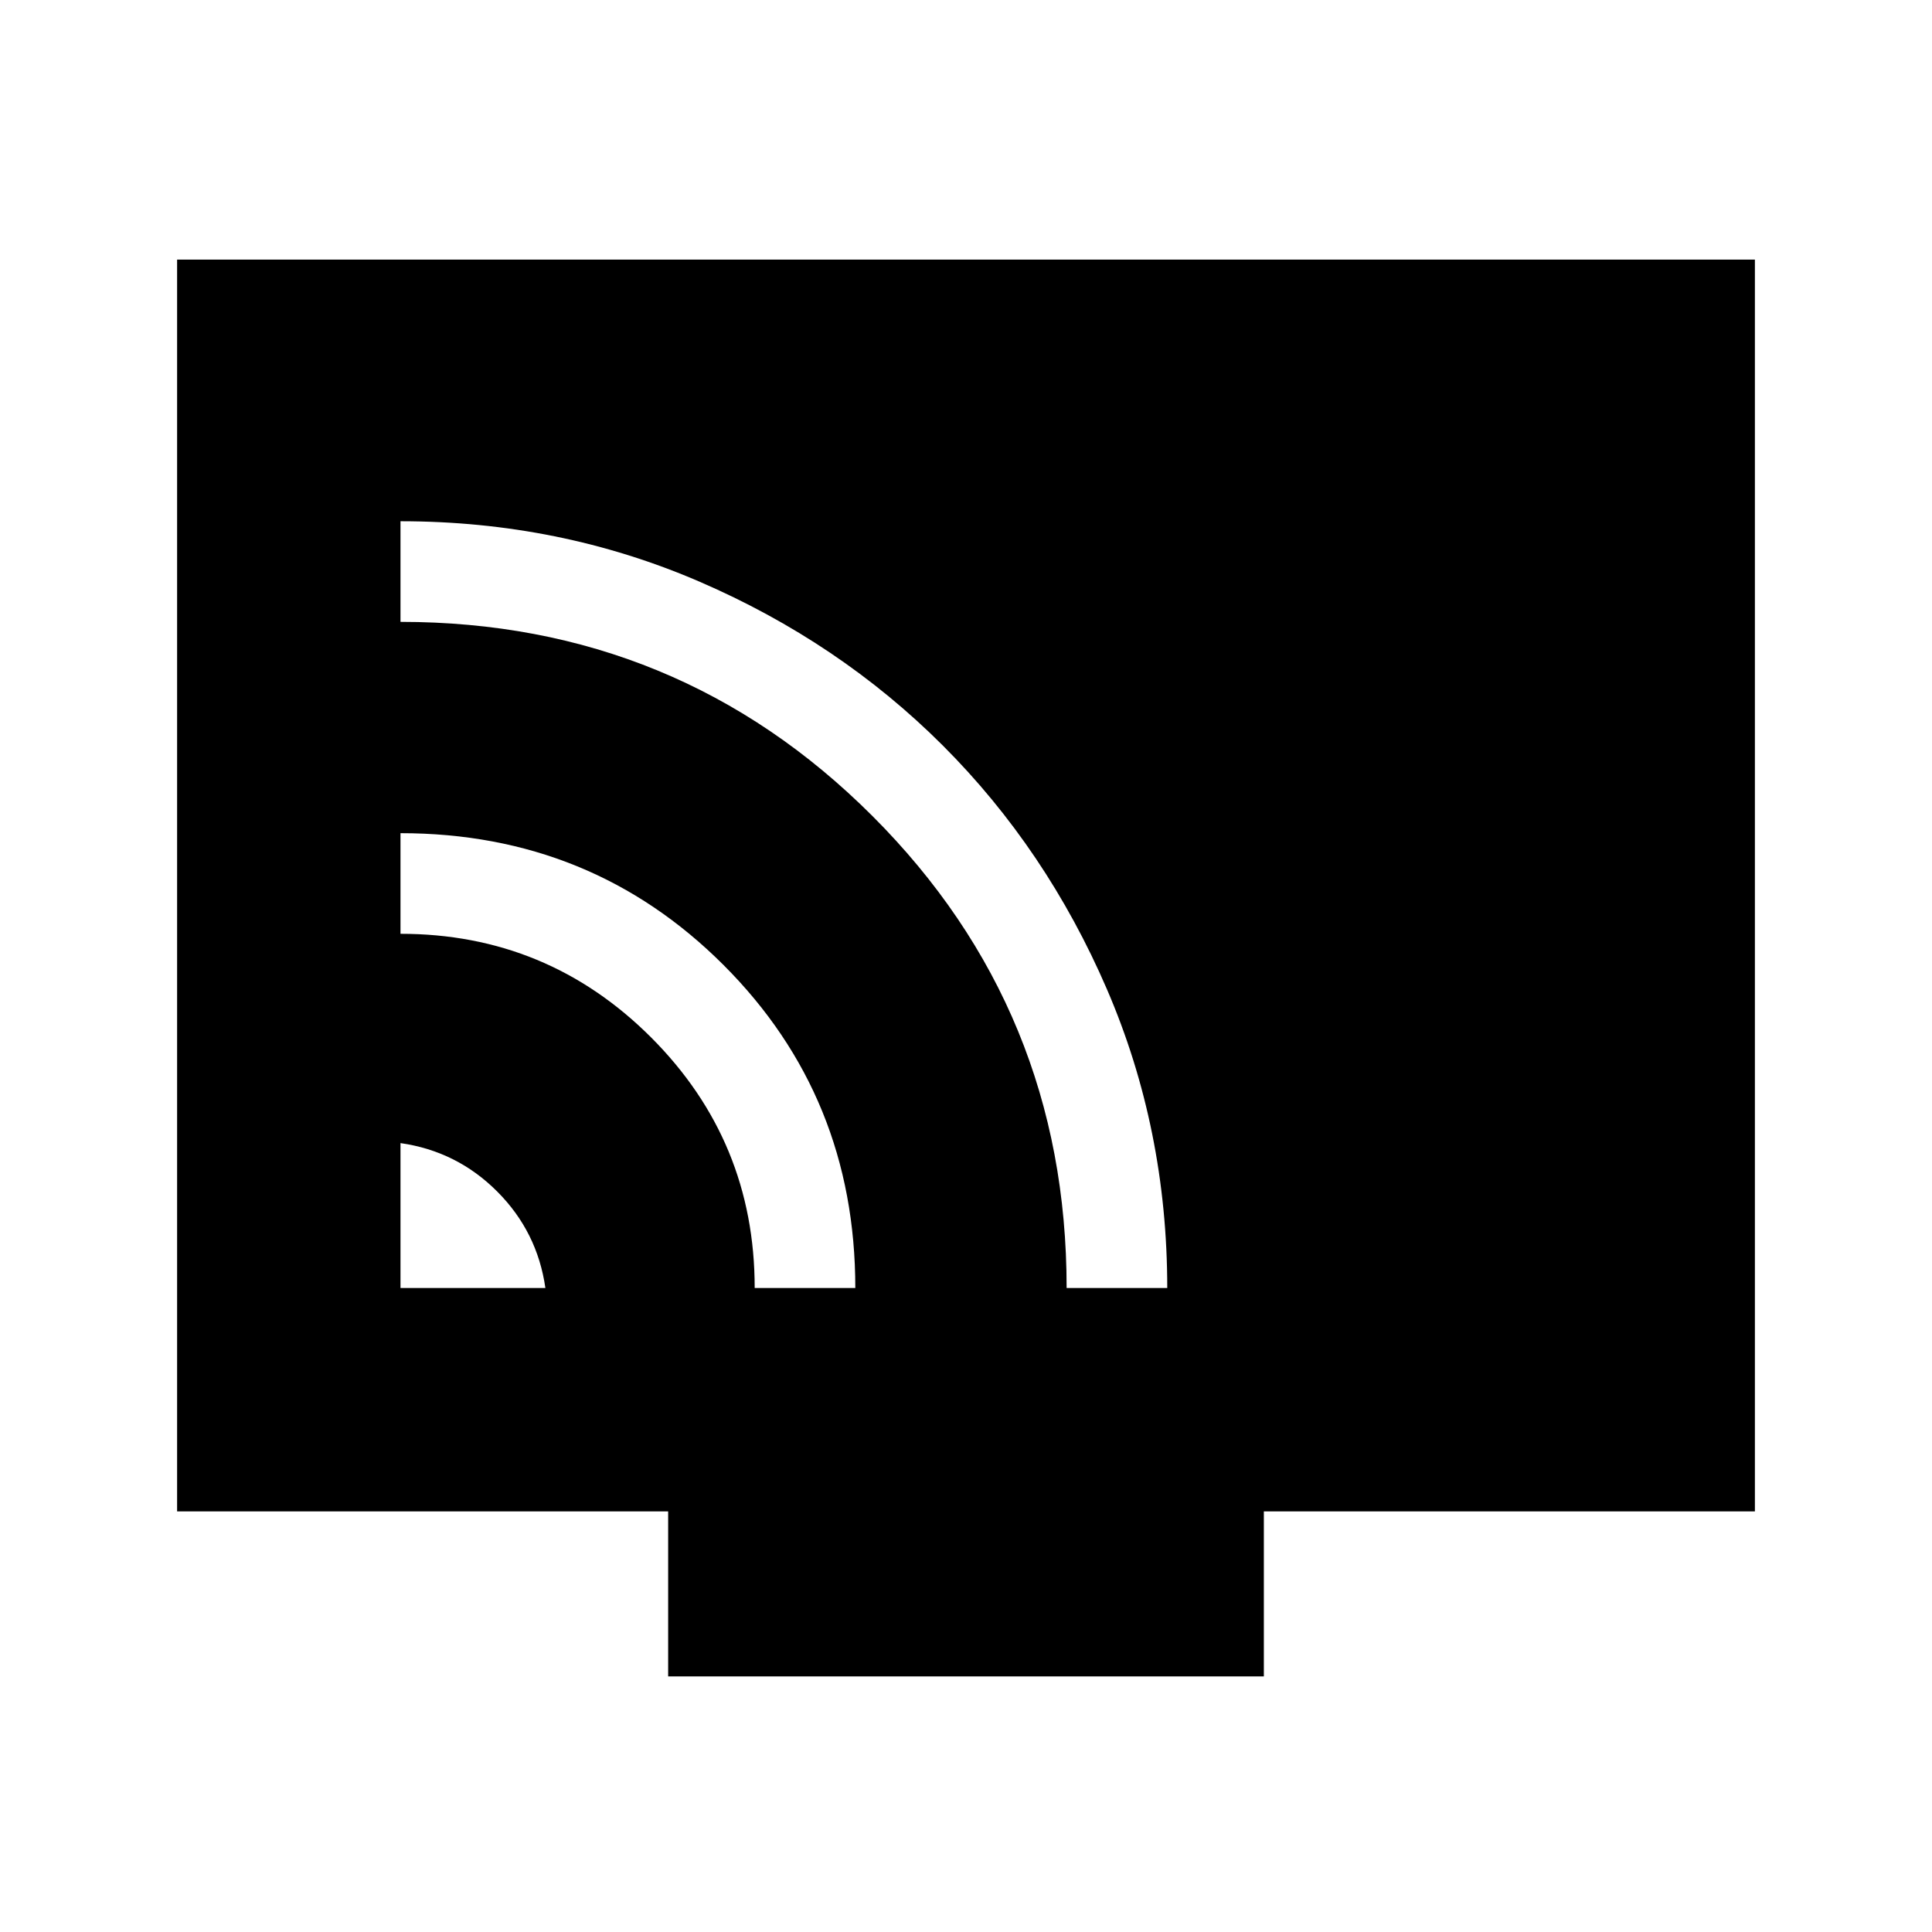 <svg xmlns="http://www.w3.org/2000/svg" height="24" width="24"><path d="M4.975 16H6.775Q6.675 15.3 6.175 14.8Q5.675 14.3 4.975 14.2ZM9.375 16H10.625Q10.625 13.625 8.988 11.988Q7.35 10.35 4.975 10.35V11.6Q6.8 11.6 8.088 12.887Q9.375 14.175 9.375 16ZM13.25 16H14.5Q14.5 14.025 13.75 12.287Q13 10.55 11.713 9.262Q10.425 7.975 8.688 7.225Q6.95 6.475 4.975 6.475V7.725Q8.425 7.725 10.838 10.137Q13.25 12.55 13.25 16ZM8.3 20.825V18.775H2.2V3.225H21.8V18.775H15.7V20.825Z"/></svg>